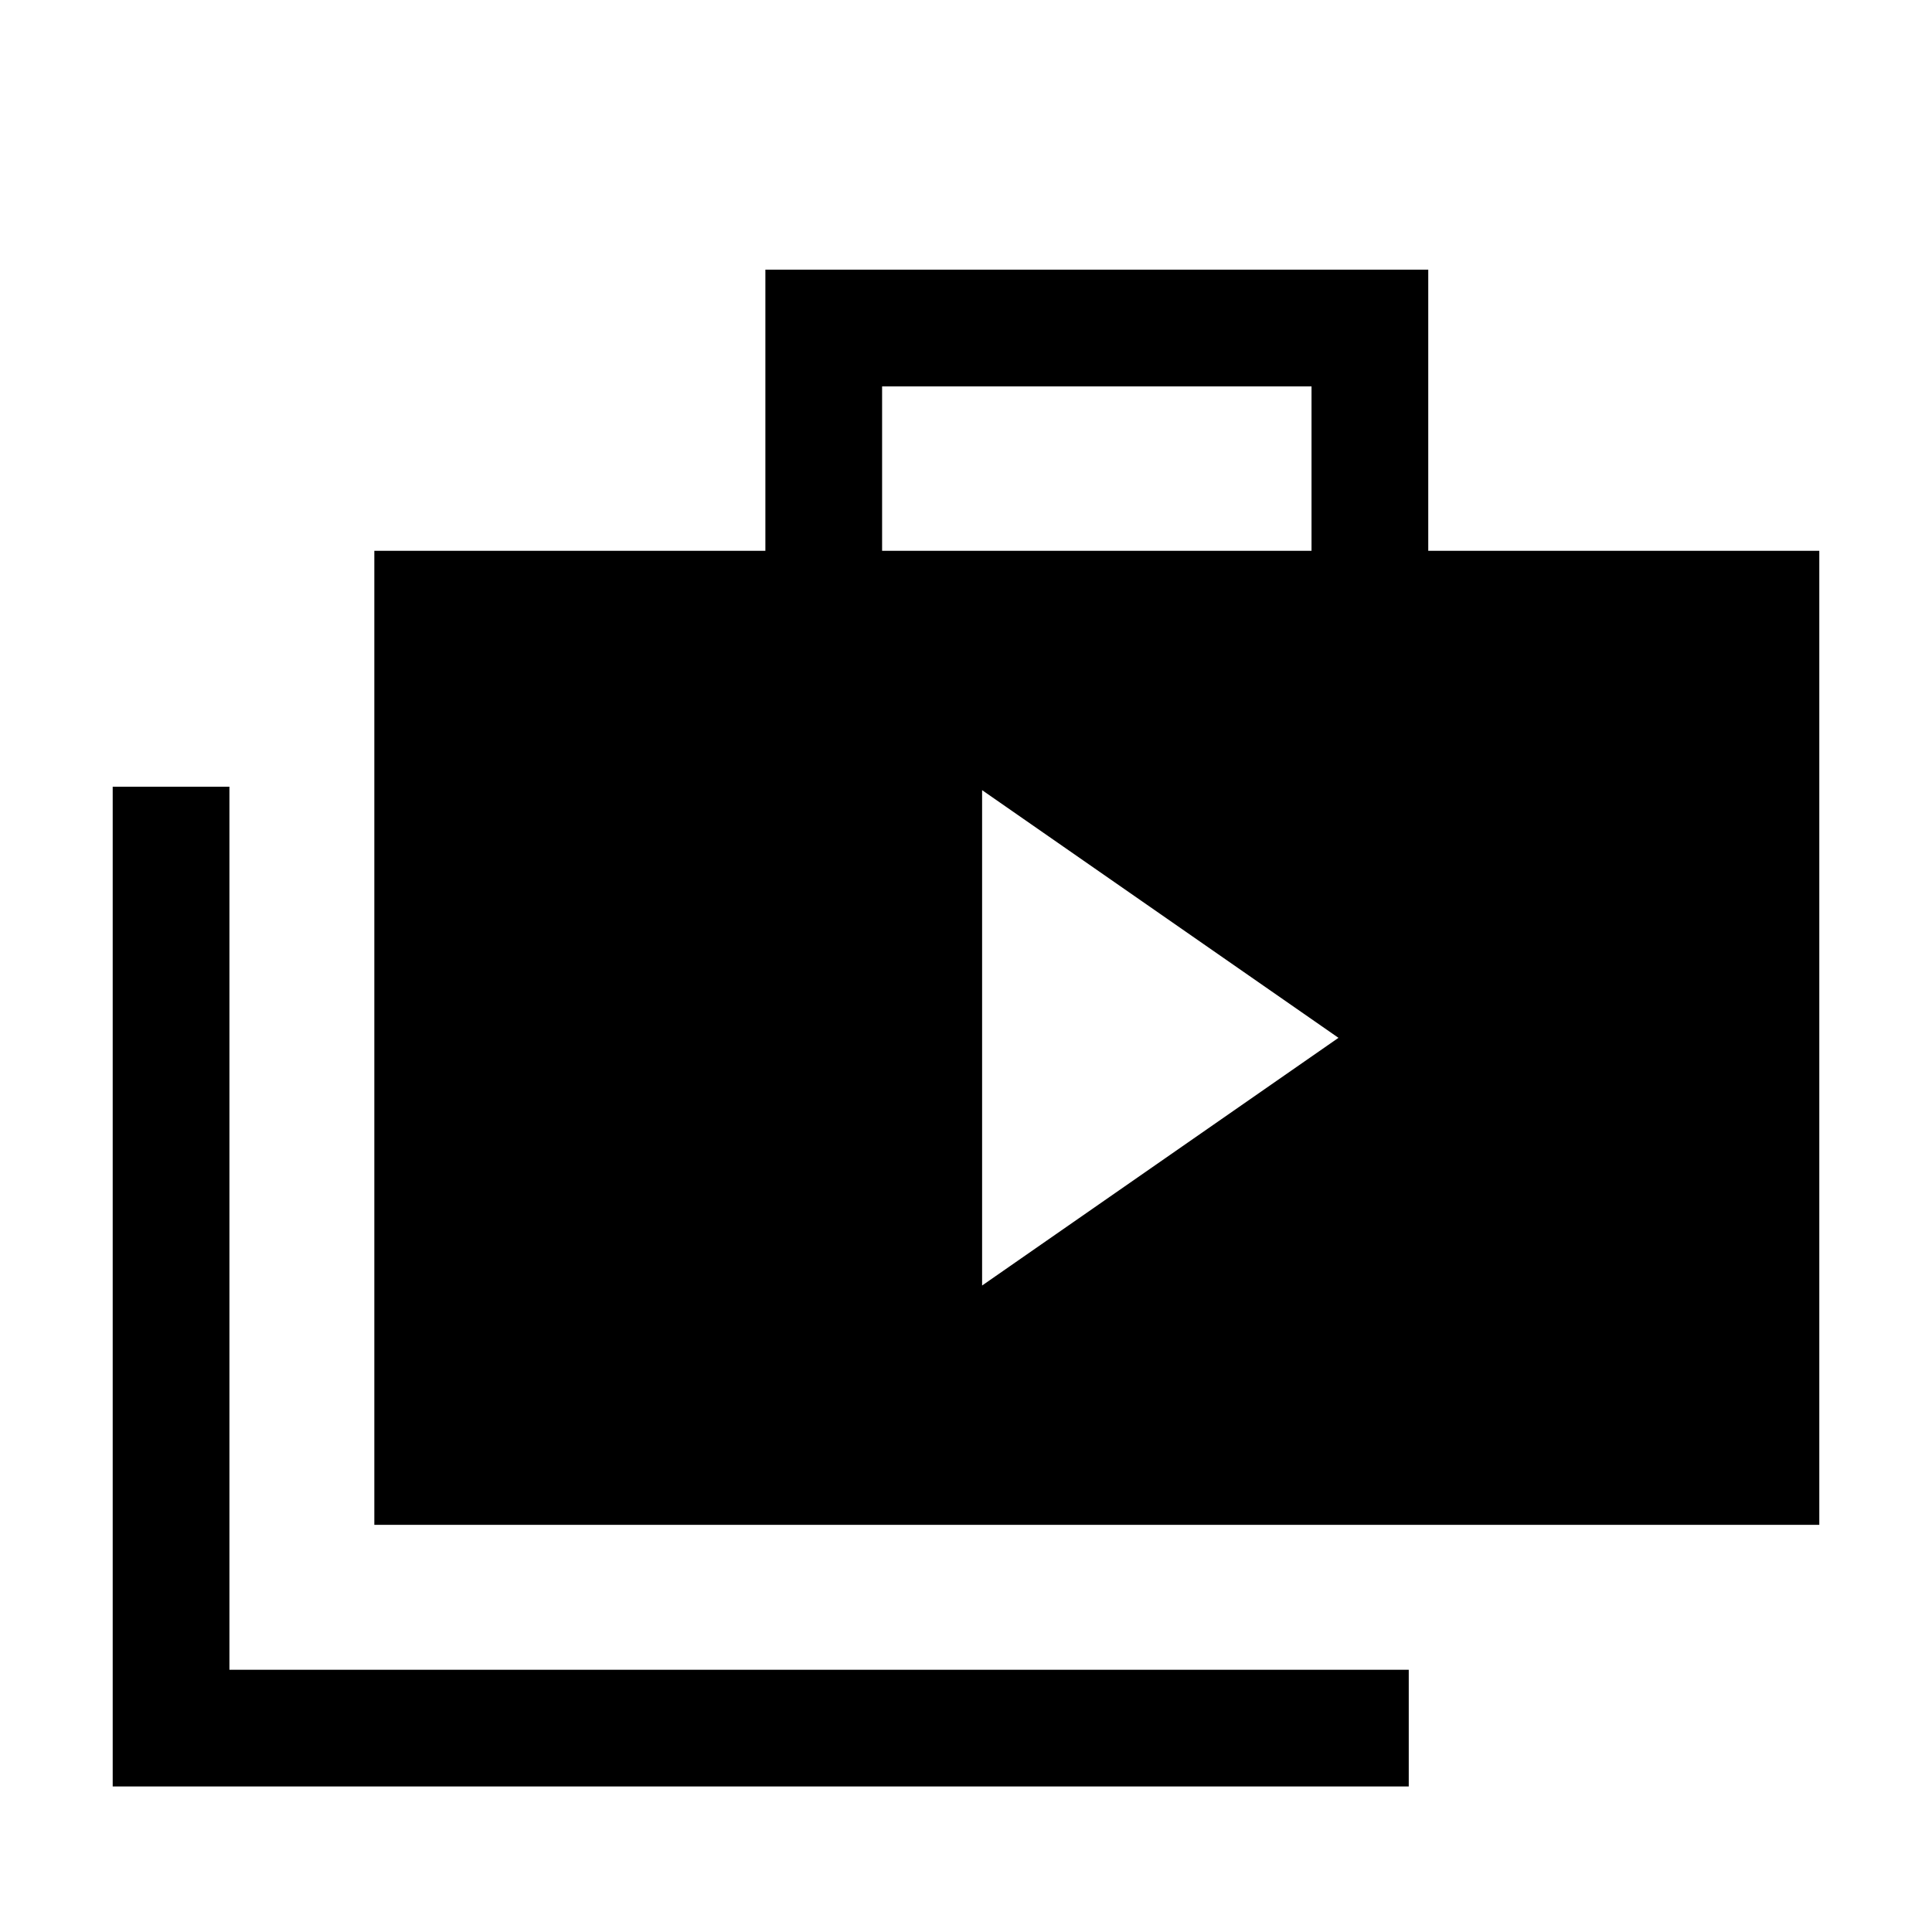 <svg xmlns="http://www.w3.org/2000/svg" height="20" viewBox="0 -960 960 960" width="20"><path d="m488-321.23 177.08-123.08L488-567.38v246.15ZM56-72.31v-496.77h58v438.77h586v58H56Zm130-130v-484h194.31V-826h329.38v139.69H904v484H186Zm252.31-484h213.38V-768H438.31v81.69Z"/></svg>